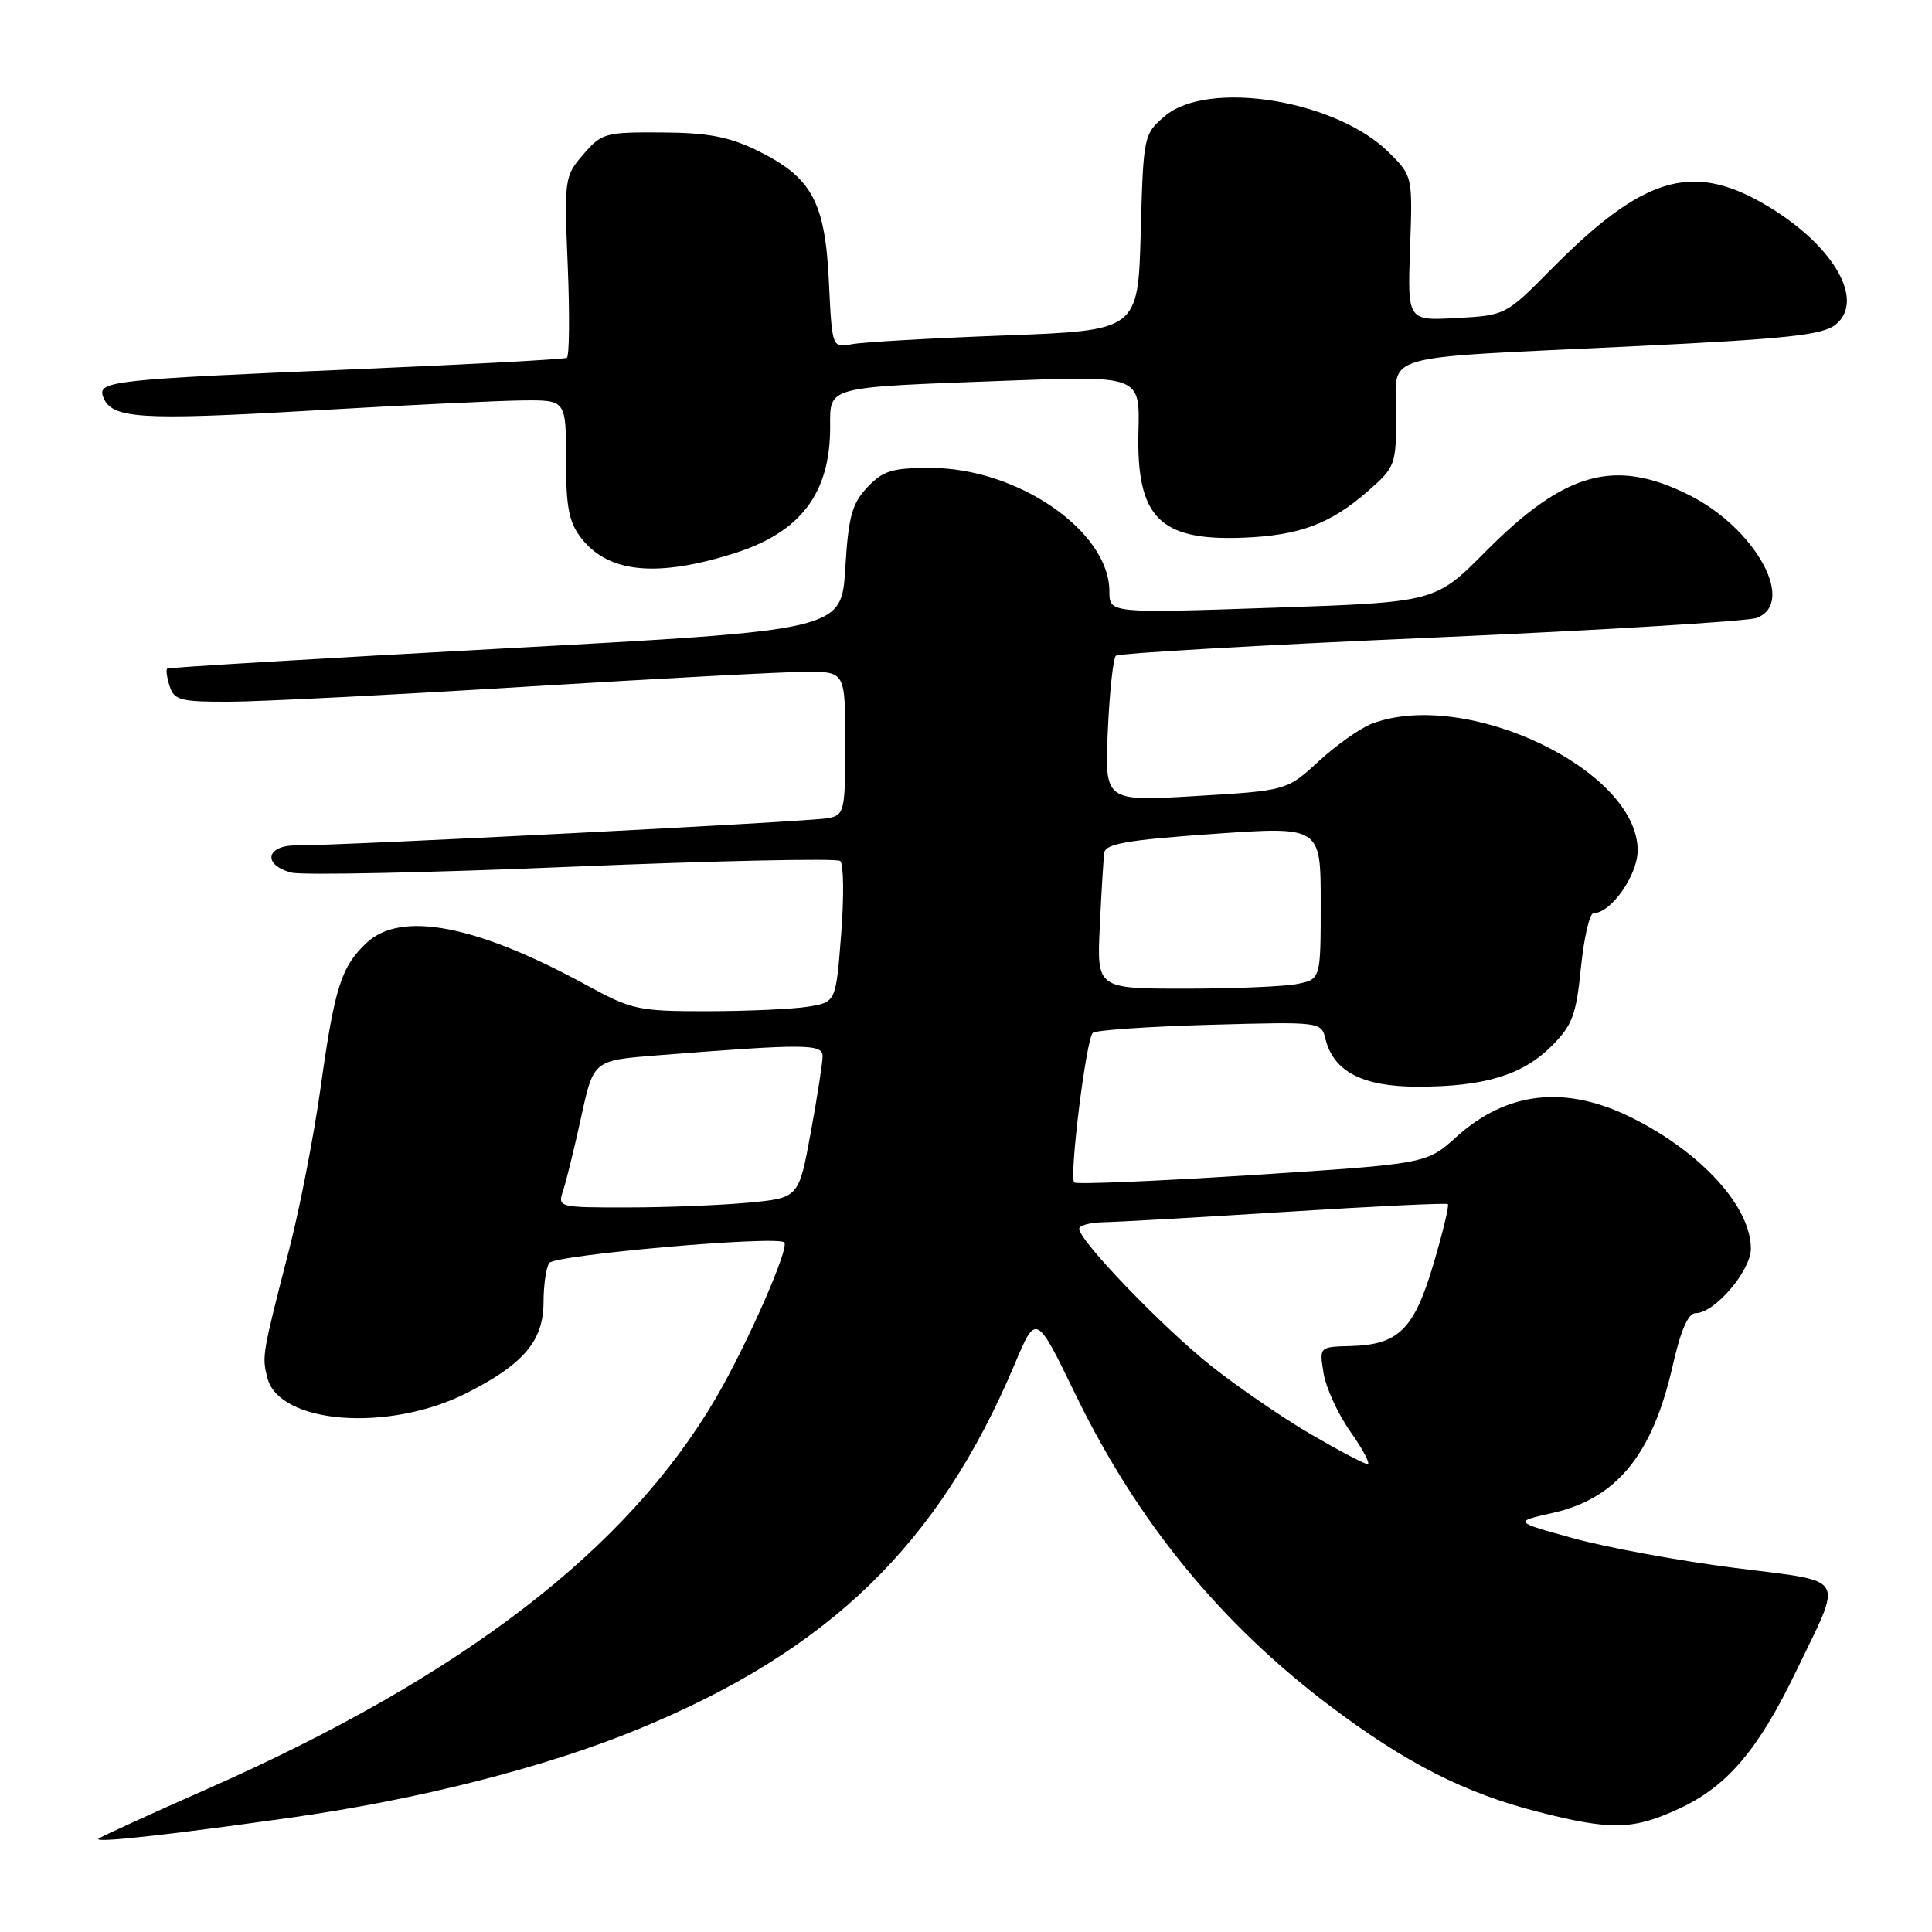 <?xml version="1.0" encoding="UTF-8" standalone="no"?>
<!DOCTYPE svg PUBLIC "-//W3C//DTD SVG 1.1//EN" "http://www.w3.org/Graphics/SVG/1.1/DTD/svg11.dtd" >
<svg xmlns="http://www.w3.org/2000/svg" xmlns:xlink="http://www.w3.org/1999/xlink" version="1.1" viewBox="0 0 256 256">
 <g >
 <path fill="currentColor"
d=" M 38.30 240.88 C 55.40 238.48 72.27 234.19 84.60 229.11 C 109.89 218.70 124.37 204.66 134.45 180.76 C 137.29 174.02 137.29 174.02 142.50 184.76 C 150.69 201.62 161.70 215.10 176.26 226.07 C 186.26 233.61 194.08 237.59 203.77 240.07 C 213.51 242.56 216.40 242.49 222.57 239.62 C 228.87 236.69 233.01 231.81 237.97 221.50 C 244.26 208.41 245.04 209.71 229.75 207.74 C 222.46 206.81 212.91 205.05 208.52 203.84 C 200.53 201.64 200.53 201.64 205.78 200.46 C 214.23 198.56 218.99 192.70 221.64 180.96 C 222.72 176.22 223.69 174.00 224.69 174.00 C 227.20 174.00 232.00 168.38 232.00 165.44 C 232.00 159.96 225.57 152.83 216.45 148.22 C 207.58 143.72 199.73 144.54 192.96 150.66 C 189.03 154.21 189.03 154.21 165.94 155.70 C 153.24 156.51 142.62 156.96 142.34 156.68 C 141.65 155.98 143.92 137.66 144.80 136.86 C 145.19 136.50 152.15 136.02 160.28 135.79 C 175.06 135.38 175.06 135.38 175.64 137.70 C 176.72 142.01 180.59 144.00 187.88 143.99 C 196.70 143.99 201.75 142.45 205.58 138.62 C 208.34 135.86 208.85 134.52 209.48 128.22 C 209.88 124.25 210.63 121.00 211.15 121.00 C 213.46 121.00 217.00 115.97 217.00 112.68 C 217.00 102.00 194.23 91.16 181.76 95.90 C 180.25 96.48 177.10 98.70 174.76 100.85 C 170.50 104.76 170.50 104.76 158.44 105.48 C 146.37 106.20 146.37 106.20 146.79 96.85 C 147.02 91.71 147.50 87.23 147.86 86.89 C 148.21 86.56 166.95 85.48 189.50 84.50 C 212.05 83.51 231.51 82.33 232.75 81.88 C 238.08 79.91 232.61 69.98 223.77 65.57 C 213.93 60.67 207.35 62.51 196.84 73.09 C 190.19 79.80 190.19 79.80 168.59 80.53 C 147.00 81.26 147.00 81.26 147.00 78.36 C 147.00 70.39 134.84 62.00 123.28 62.00 C 118.20 62.00 117.00 62.37 114.92 64.58 C 112.88 66.74 112.42 68.45 112.00 75.33 C 111.50 83.50 111.50 83.50 67.00 85.91 C 42.52 87.24 22.35 88.44 22.16 88.59 C 21.97 88.73 22.11 89.78 22.48 90.92 C 23.06 92.77 23.92 93.00 30.32 92.98 C 34.27 92.98 51.90 92.08 69.50 91.00 C 87.10 89.92 103.86 89.02 106.75 89.02 C 112.00 89.00 112.00 89.00 112.00 98.48 C 112.00 107.51 111.89 107.98 109.75 108.41 C 107.47 108.87 45.23 112.05 39.25 112.02 C 35.21 112.00 34.77 114.65 38.65 115.63 C 40.11 115.99 56.87 115.64 75.90 114.84 C 94.93 114.05 110.88 113.71 111.33 114.08 C 111.79 114.46 111.85 118.82 111.46 123.77 C 110.76 132.78 110.76 132.78 107.13 133.38 C 105.13 133.71 99.13 133.98 93.78 133.99 C 84.59 134.00 83.73 133.81 77.78 130.57 C 63.15 122.57 53.14 120.64 48.58 124.93 C 45.21 128.09 44.34 130.83 42.50 144.00 C 41.62 150.32 39.75 160.00 38.33 165.50 C 34.73 179.52 34.70 179.67 35.42 182.55 C 36.97 188.71 51.53 189.82 61.87 184.57 C 69.38 180.76 72.00 177.67 72.02 172.60 C 72.02 170.35 72.36 167.99 72.77 167.36 C 73.46 166.28 102.94 163.69 103.92 164.62 C 104.65 165.30 99.03 178.10 94.88 185.21 C 83.15 205.29 61.31 222.09 27.50 237.03 C 19.80 240.43 13.30 243.40 13.05 243.64 C 12.44 244.22 21.80 243.20 38.30 240.88 Z  M 97.19 73.35 C 106.05 70.57 110.00 65.41 110.00 56.61 C 110.00 51.13 109.18 51.35 133.27 50.45 C 151.04 49.78 151.04 49.78 150.85 57.14 C 150.56 68.56 153.63 71.68 164.69 71.25 C 172.20 70.96 176.31 69.42 181.32 65.02 C 184.89 61.89 185.00 61.58 185.00 54.94 C 185.00 46.66 181.94 47.54 216.33 45.89 C 236.85 44.90 241.52 44.40 243.23 43.01 C 247.28 39.74 242.76 32.20 233.61 26.95 C 224.06 21.47 217.60 23.48 205.50 35.72 C 199.53 41.76 199.47 41.79 193.00 42.14 C 186.50 42.50 186.50 42.50 186.84 32.92 C 187.18 23.35 187.18 23.34 184.08 20.24 C 177.10 13.25 160.04 10.49 154.31 15.41 C 151.54 17.79 151.50 18.01 151.15 30.81 C 150.80 43.79 150.80 43.79 133.15 44.45 C 123.44 44.81 114.32 45.33 112.87 45.61 C 110.25 46.10 110.25 46.10 109.83 37.24 C 109.32 26.67 107.55 23.46 100.27 19.91 C 96.56 18.11 93.76 17.58 87.67 17.55 C 80.20 17.50 79.71 17.64 77.29 20.46 C 74.80 23.34 74.75 23.68 75.23 35.23 C 75.50 41.74 75.44 47.22 75.11 47.41 C 74.77 47.61 62.12 48.29 47.00 48.93 C 14.71 50.29 12.87 50.49 13.68 52.61 C 14.78 55.48 18.46 55.72 41.00 54.42 C 53.38 53.70 66.09 53.09 69.25 53.06 C 75.00 53.00 75.00 53.00 75.00 60.87 C 75.00 67.30 75.38 69.21 77.06 71.35 C 80.64 75.91 87.02 76.54 97.19 73.35 Z  M 173.63 190.01 C 169.87 187.81 163.93 183.73 160.42 180.94 C 154.03 175.85 143.00 164.39 143.00 162.83 C 143.00 162.37 144.46 161.98 146.25 161.95 C 148.04 161.92 158.95 161.30 170.50 160.57 C 182.05 159.84 191.66 159.38 191.85 159.55 C 192.04 159.73 191.18 163.31 189.93 167.52 C 187.35 176.20 185.32 178.20 178.89 178.36 C 174.81 178.47 174.81 178.47 175.38 181.97 C 175.70 183.90 177.30 187.40 178.96 189.74 C 180.61 192.08 181.62 194.00 181.21 194.00 C 180.80 194.00 177.39 192.20 173.63 190.01 Z  M 74.62 157.75 C 75.03 156.51 76.11 152.12 77.01 148.00 C 78.64 140.50 78.64 140.50 87.07 139.84 C 106.71 138.29 109.00 138.30 109.00 139.95 C 109.00 140.80 108.29 145.38 107.42 150.11 C 105.84 158.73 105.84 158.73 99.17 159.36 C 95.50 159.70 88.31 159.99 83.18 159.99 C 73.96 160.00 73.87 159.98 74.62 157.75 Z  M 145.73 122.75 C 145.94 118.21 146.21 113.83 146.32 113.00 C 146.48 111.80 149.37 111.30 160.76 110.50 C 175.00 109.50 175.00 109.50 175.00 119.62 C 175.00 129.75 175.00 129.75 171.88 130.38 C 170.16 130.72 163.48 131.00 157.04 131.00 C 145.33 131.00 145.33 131.00 145.73 122.75 Z "/>
</g>
</svg>